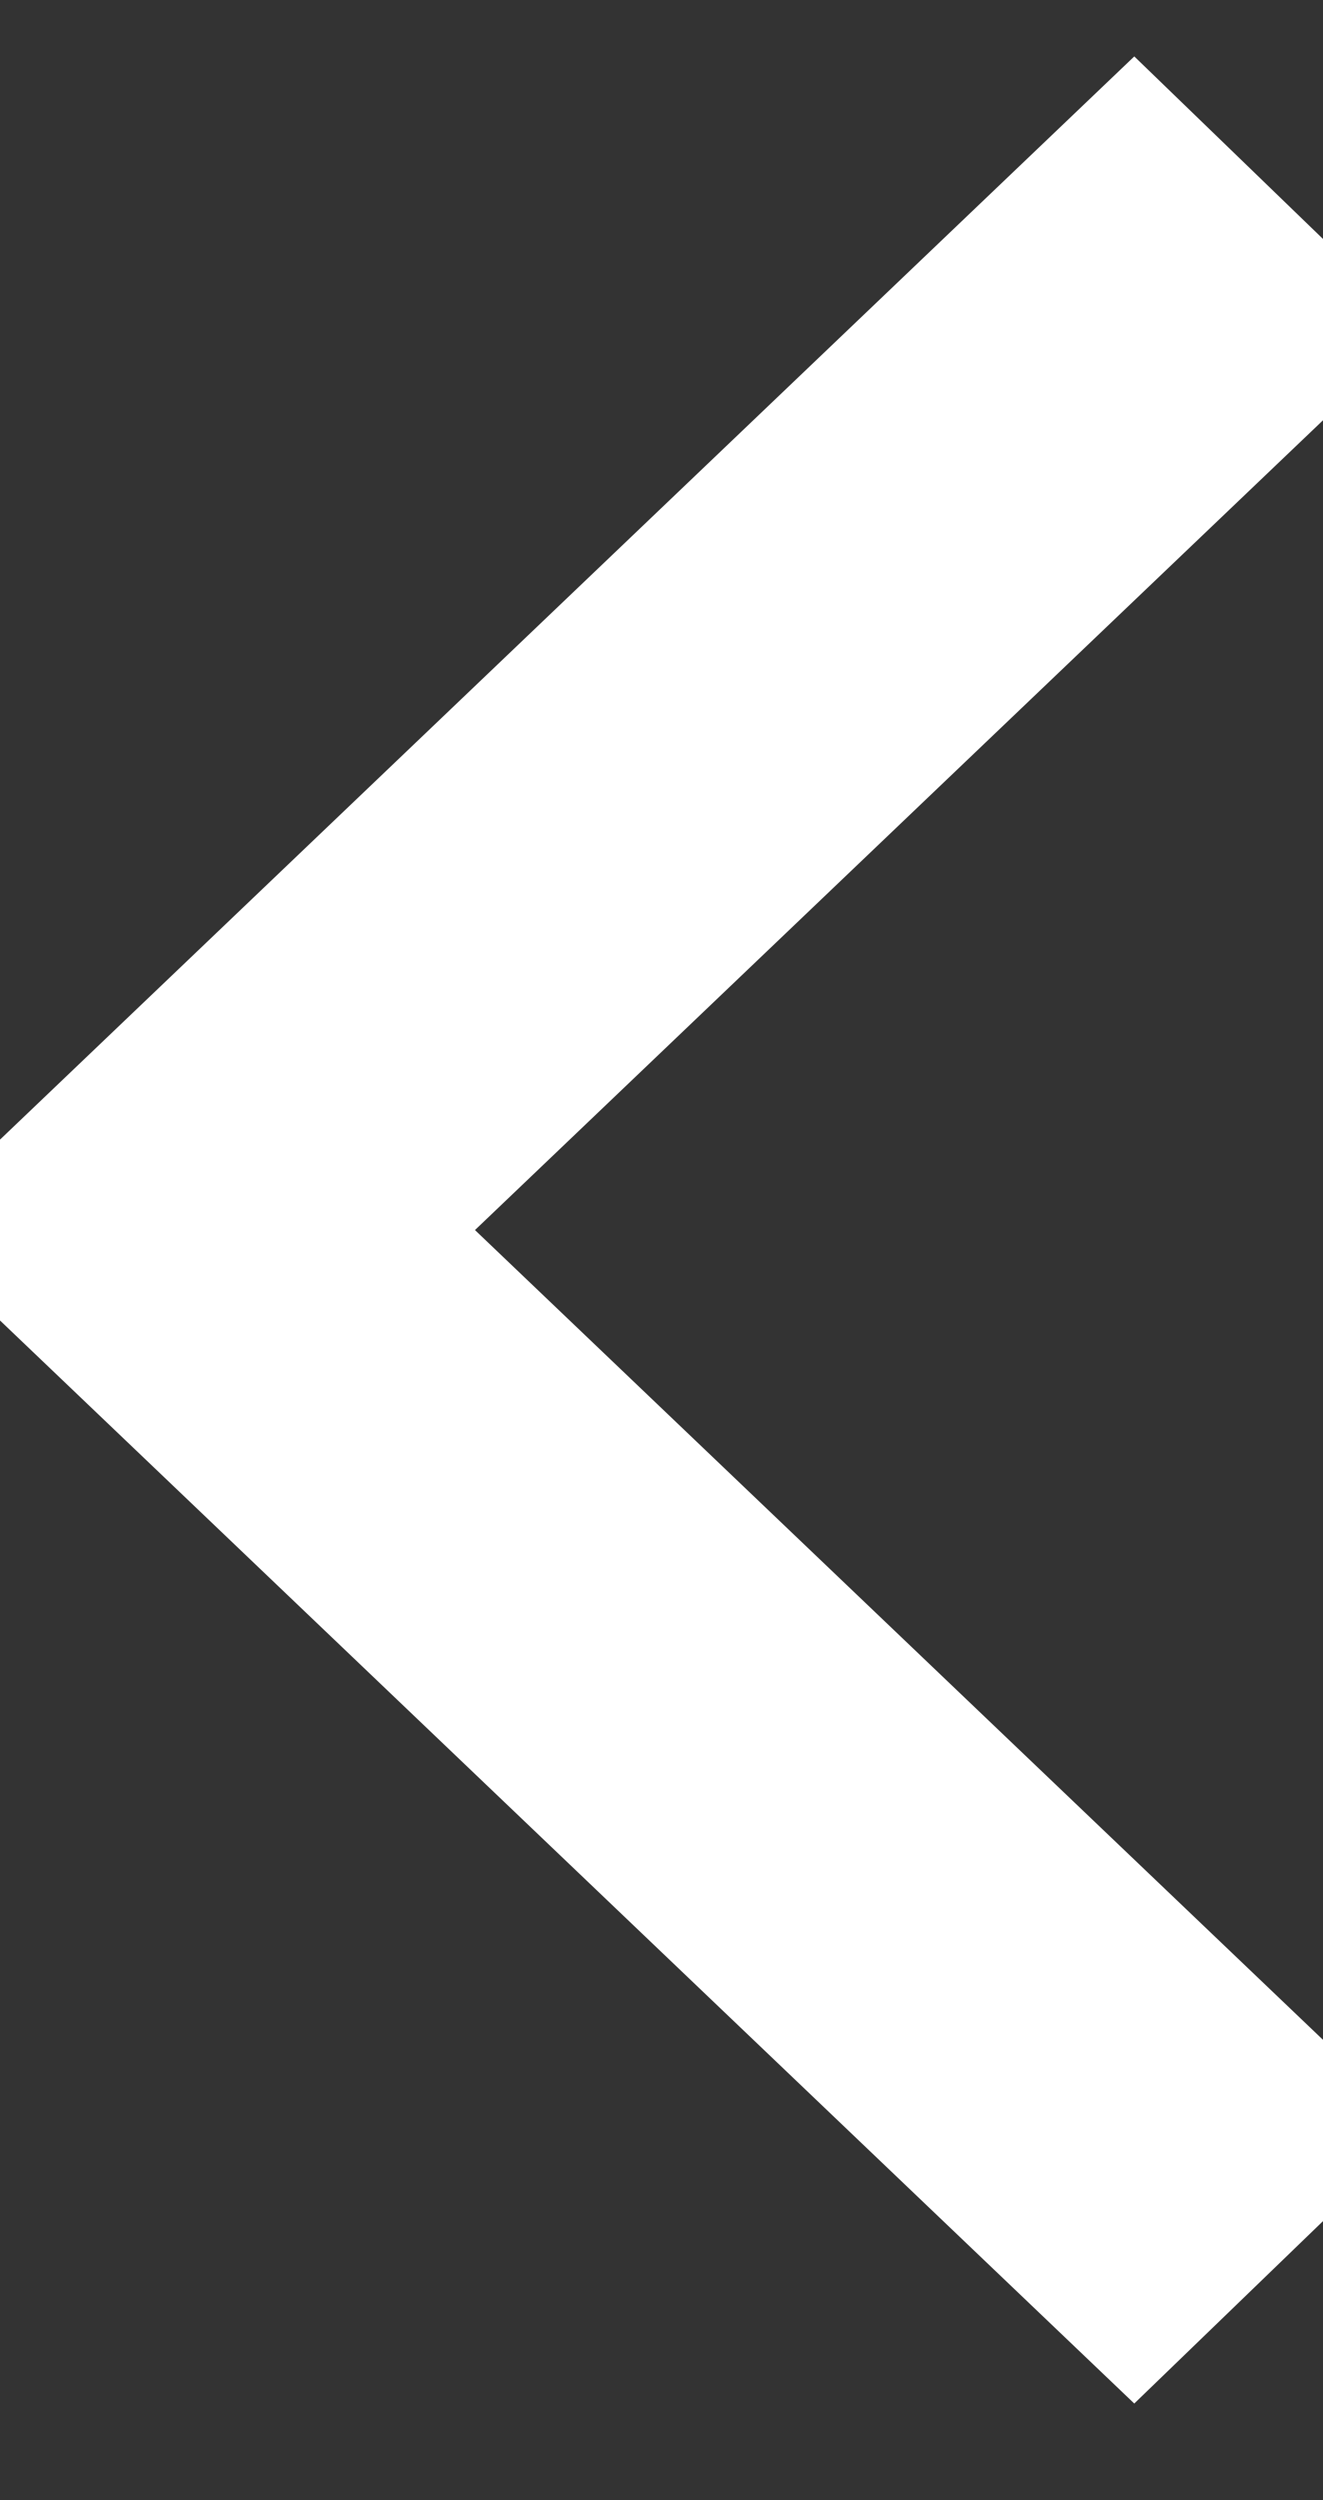 <svg xmlns="http://www.w3.org/2000/svg" width="9" height="17" viewBox="0 0 9 17">
    <rect x="0" y="0" width="9" height="17" fill="#333333" stroke="none"/>
    <path fill="#FFF" fill-rule="evenodd" stroke="#FFF" d="M7.714 15.65l1.206-1.165-6.413-6.121L8.92 2.243 7.714 1.077.08 8.364z"/>
</svg>
